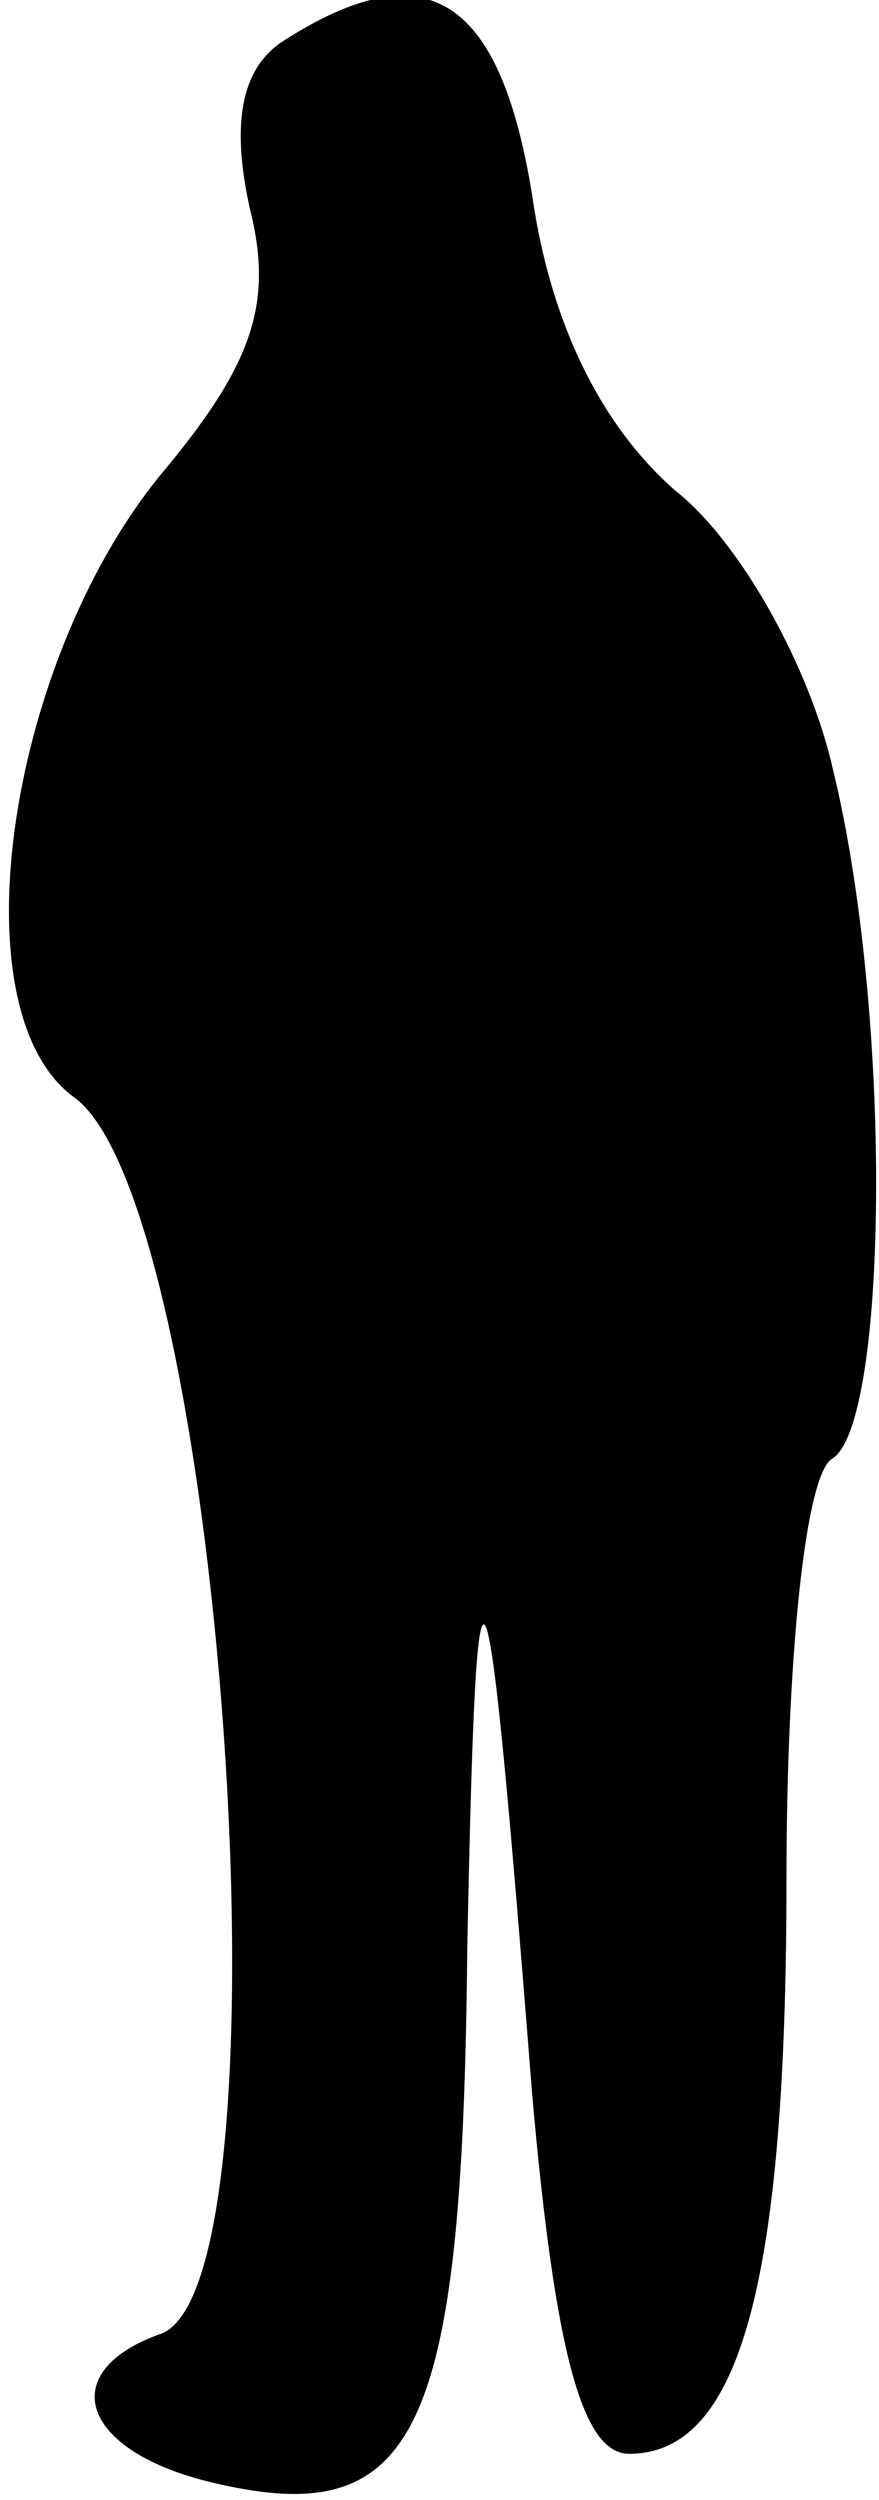 <?xml version="1.0" standalone="no"?>
<!DOCTYPE svg PUBLIC "-//W3C//DTD SVG 20010904//EN"
 "http://www.w3.org/TR/2001/REC-SVG-20010904/DTD/svg10.dtd">
<svg version="1.0" xmlns="http://www.w3.org/2000/svg"
 width="19pt" height="54pt" viewBox="0 0 19 54"
 preserveAspectRatio="xMidYMid meet">
<g transform="translate(0,54) scale(0.1,-0.1)"
fill="#000000" stroke="none">
<path fill="#000000" stroke="none" d="M61 531 c-9 -6 -11 -18 -7 -36 5 -20 1
-33 -18 -56 -34 -40 -46 -117 -20 -136 32 -23 48 -255 19 -267 -23 -8 -18 -25
10 -32 45 -11 55 9 56 115 2 100 4 96 14 -31 5 -57 11 -78 21 -78 24 0 34 37
34 124 0 47 4 88 10 91 12 8 13 96 0 149 -5 22 -20 49 -34 60 -16 14 -27 36
-31 64 -7 43 -23 53 -54 33z"/>
</g>
</svg>
